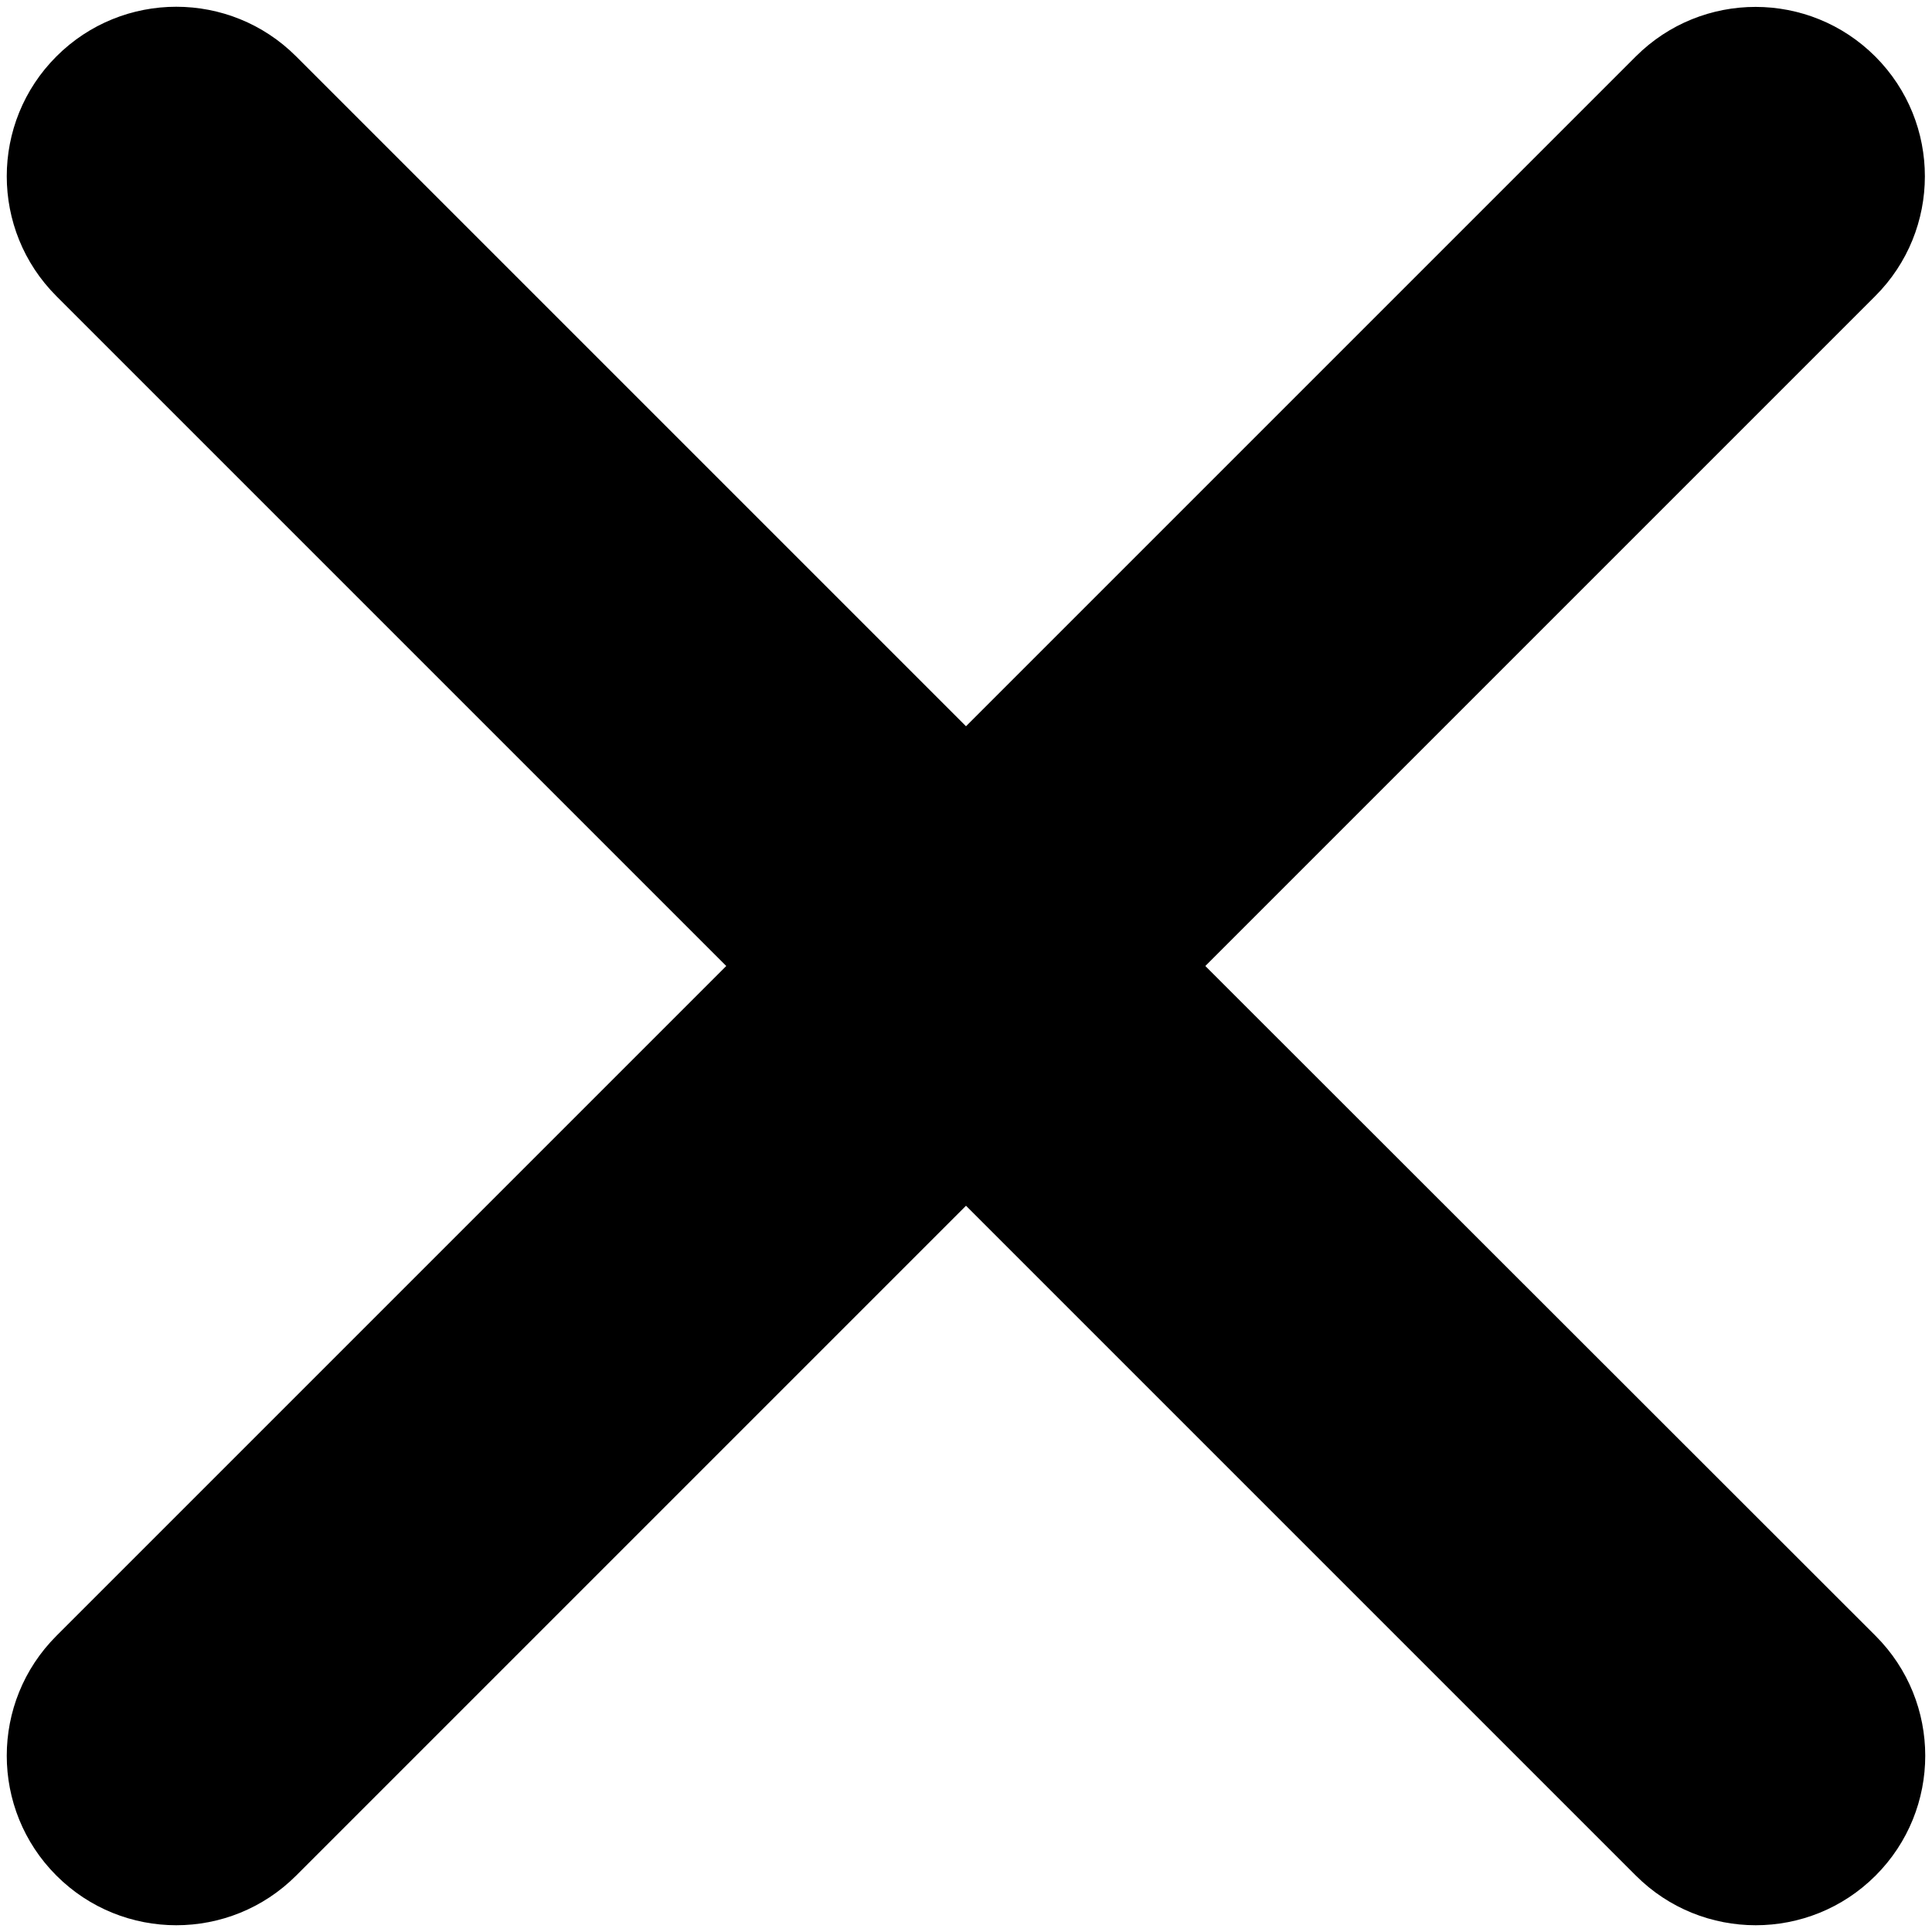 <svg width="274" height="274" viewBox="0 0 274 274" xmlns="http://www.w3.org/2000/svg"><title>close</title><path d="M170.94,137 L265.94,42 C275.329,32.628 275.342,17.419 265.97,8.03 C256.598,-1.359 241.389,-1.372 232,8 L137,103 L42,8 C32.611,-1.389 17.389,-1.389 8,8 C-1.389,17.389 -1.389,32.611 8,42 L103,137 L8,232 C-1.389,241.389 -1.389,256.611 8,266 C17.389,275.389 32.611,275.389 42,266 L137,171 L232,266 C241.389,275.389 256.611,275.389 266,266 C275.389,256.611 275.389,241.389 266,232 L170.94,137 Z" fill="#000000" fill-rule="nonzero"/></svg>